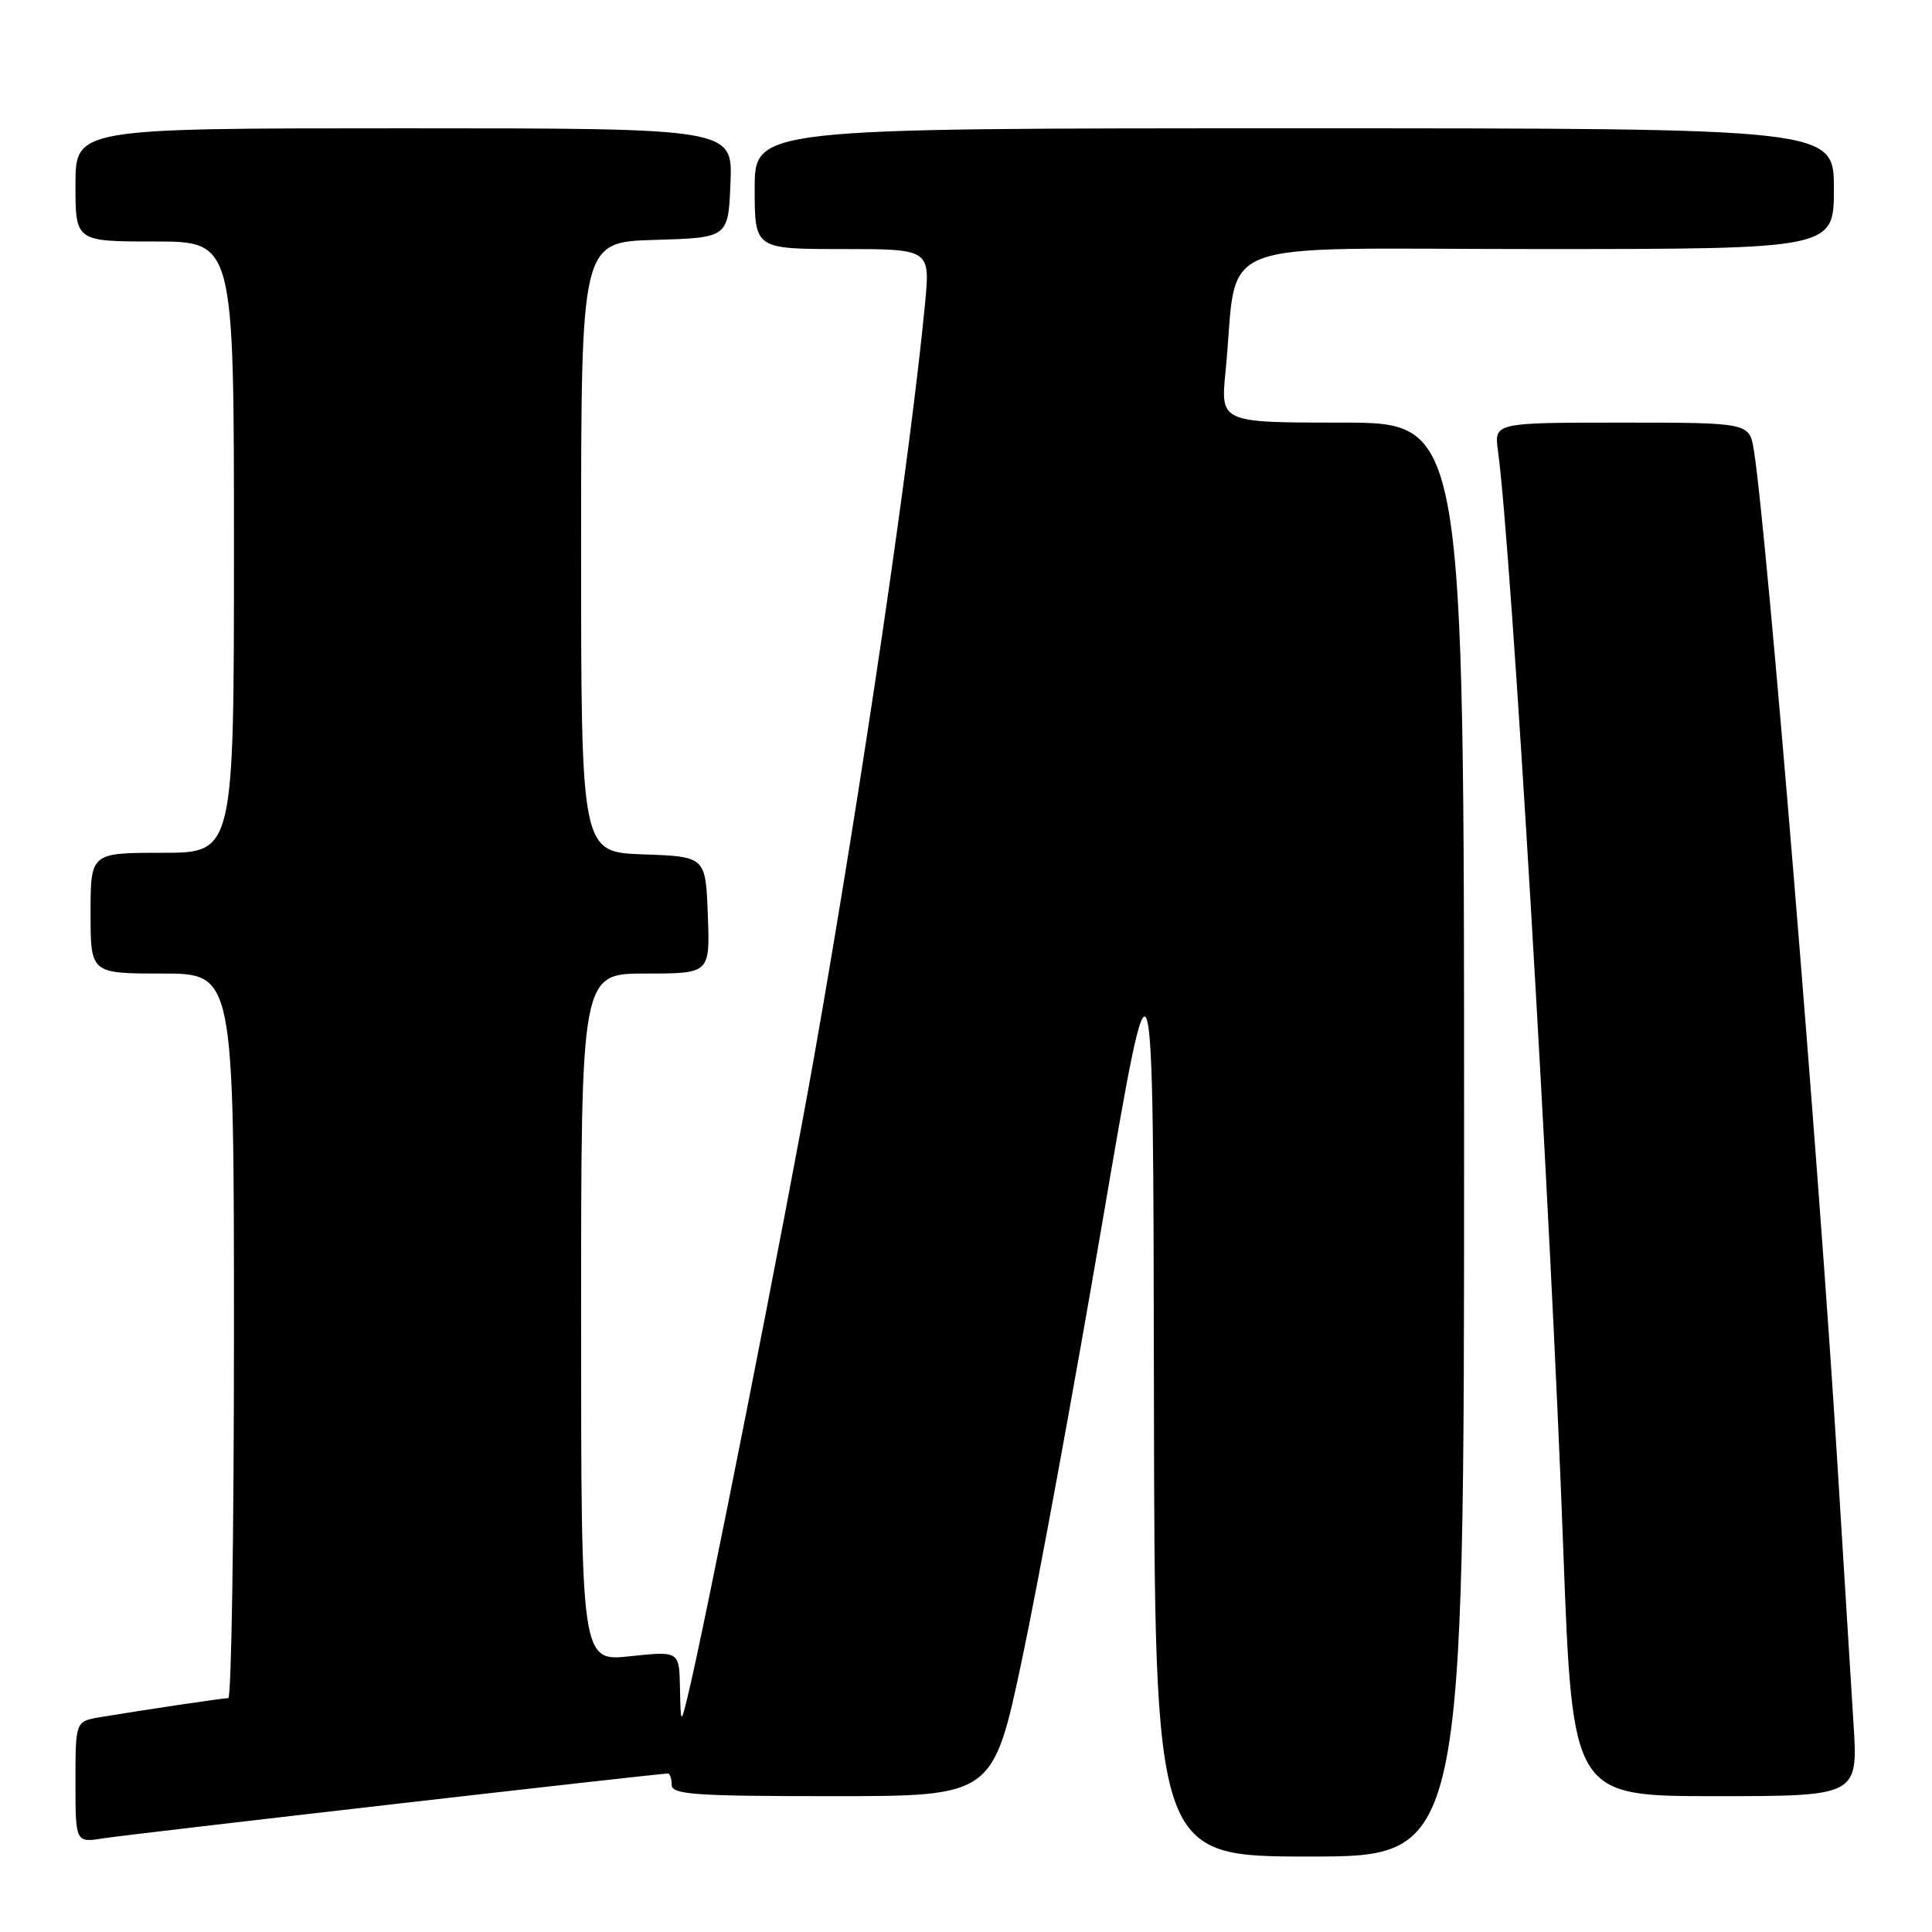 <?xml version="1.0" encoding="UTF-8" standalone="no"?>
<!DOCTYPE svg PUBLIC "-//W3C//DTD SVG 1.1//EN" "http://www.w3.org/Graphics/SVG/1.1/DTD/svg11.dtd" >
<svg xmlns="http://www.w3.org/2000/svg" xmlns:xlink="http://www.w3.org/1999/xlink" version="1.1" viewBox="0 0 256 256">
 <g >
 <path fill="currentColor"
d=" M 194.00 151.00 C 194.00 56.00 194.00 56.00 177.86 56.00 C 161.72 56.00 161.72 56.00 162.39 49.25 C 164.18 31.09 159.33 33.00 203.63 33.00 C 243.00 33.00 243.00 33.00 243.00 25.00 C 243.00 17.00 243.00 17.00 171.50 17.00 C 100.00 17.00 100.00 17.00 100.00 25.00 C 100.00 33.00 100.00 33.00 111.63 33.00 C 123.26 33.00 123.26 33.00 122.57 40.25 C 120.67 60.19 114.18 104.30 107.88 140.00 C 104.29 160.39 93.22 216.39 91.07 225.00 C 90.21 228.48 90.20 228.47 90.10 223.63 C 90.00 218.77 90.00 218.77 83.50 219.46 C 77.00 220.16 77.00 220.16 77.00 174.58 C 77.00 129.00 77.00 129.00 85.54 129.00 C 94.08 129.00 94.08 129.00 93.79 121.25 C 93.50 113.50 93.50 113.50 85.25 113.21 C 77.00 112.92 77.00 112.92 77.00 72.50 C 77.00 32.07 77.00 32.07 86.75 31.79 C 96.50 31.50 96.50 31.50 96.79 24.25 C 97.09 17.00 97.09 17.00 53.54 17.00 C 10.00 17.00 10.00 17.00 10.00 24.50 C 10.00 32.00 10.00 32.00 20.50 32.00 C 31.00 32.00 31.00 32.00 31.00 72.50 C 31.00 113.00 31.00 113.00 21.50 113.00 C 12.00 113.00 12.00 113.00 12.00 121.00 C 12.00 129.00 12.00 129.00 21.50 129.00 C 31.00 129.00 31.00 129.00 31.00 177.00 C 31.00 203.40 30.66 225.00 30.25 225.01 C 29.48 225.02 18.98 226.58 13.25 227.54 C 10.00 228.09 10.00 228.09 10.00 236.13 C 10.00 244.18 10.00 244.18 13.75 243.58 C 17.06 243.05 87.22 235.00 88.50 235.00 C 88.77 235.00 89.00 235.68 89.00 236.50 C 89.00 237.79 92.03 238.00 110.29 238.00 C 131.59 238.00 131.59 238.00 135.45 219.75 C 137.58 209.71 142.35 183.72 146.06 162.00 C 152.81 122.50 152.81 122.50 152.90 184.25 C 153.00 246.00 153.00 246.00 173.50 246.00 C 194.00 246.00 194.00 246.00 194.00 151.00 Z  M 245.59 228.25 C 245.25 222.89 244.30 207.47 243.47 194.00 C 241.04 154.41 234.15 70.77 232.41 59.75 C 231.82 56.00 231.82 56.00 214.90 56.00 C 197.98 56.00 197.98 56.00 198.49 59.75 C 200.27 72.65 205.47 160.06 207.14 205.25 C 208.36 238.00 208.36 238.00 227.29 238.00 C 246.22 238.00 246.22 238.00 245.59 228.25 Z "/>
</g>
</svg>